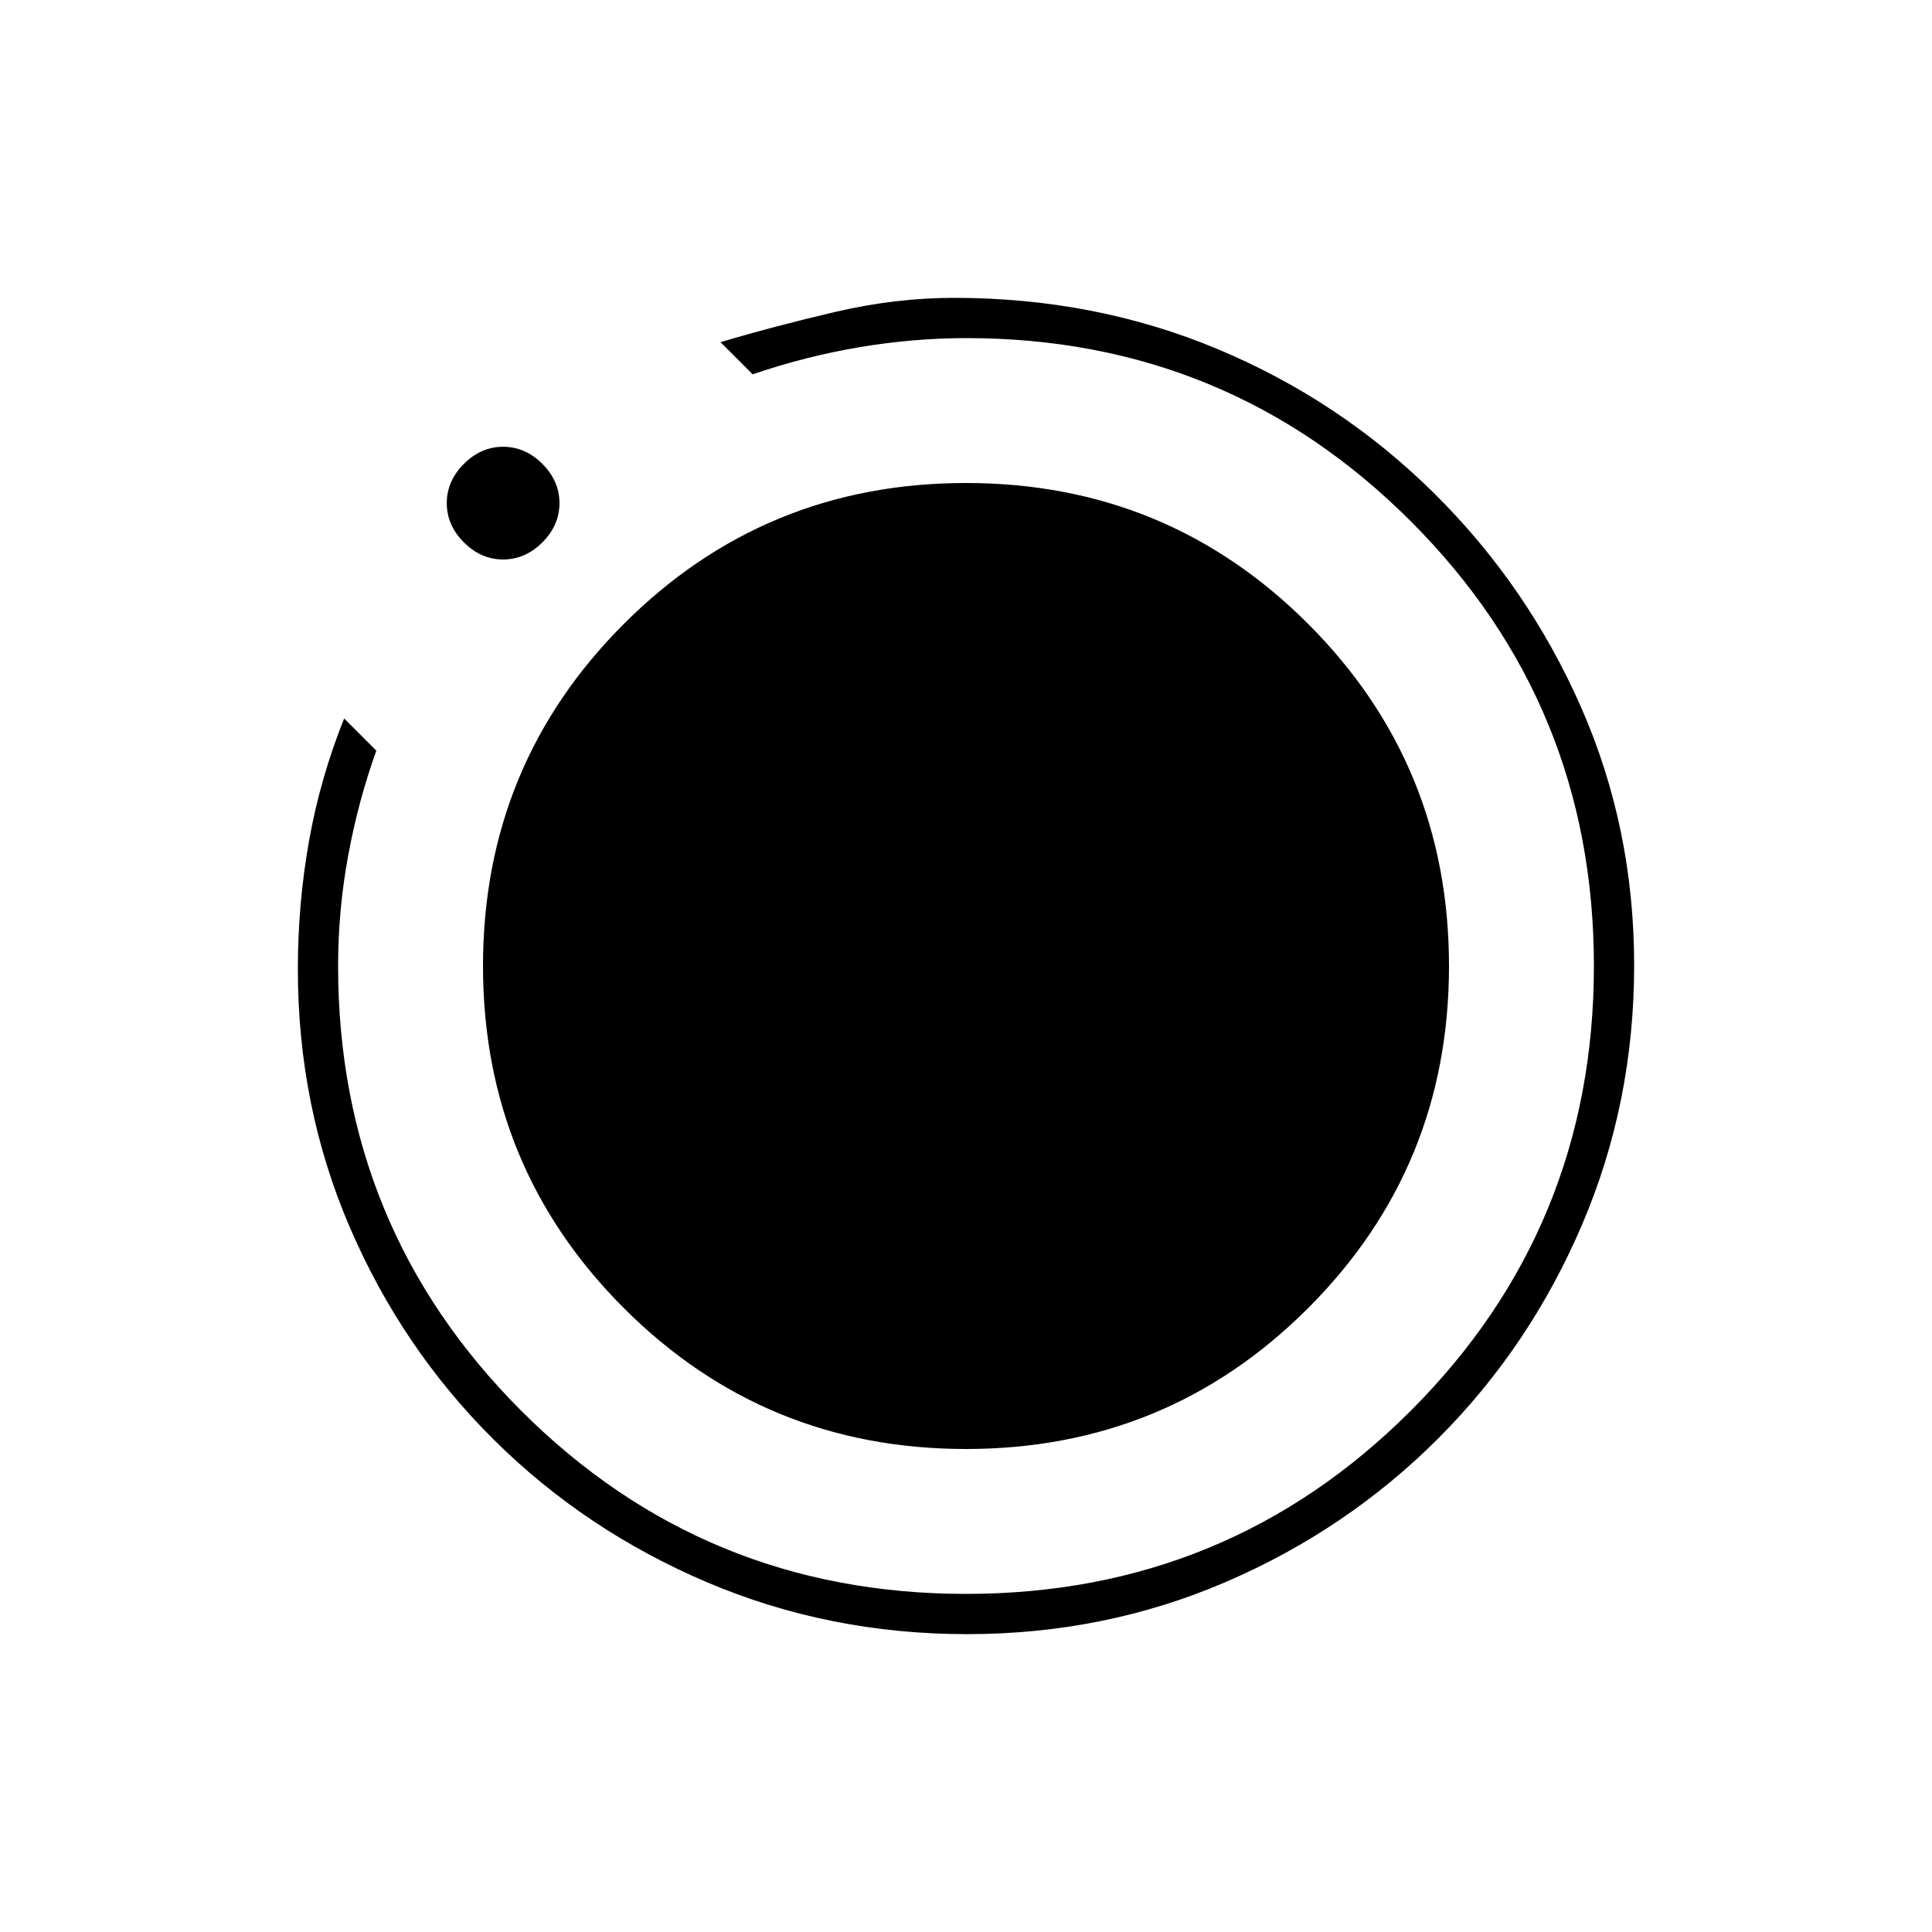 <svg xmlns="http://www.w3.org/2000/svg" height="20" viewBox="0 -960 960 960" width="20"><path d="M480.45-148q-68.45 0-129.008-25.727-60.559-25.727-106.075-70.902-45.515-45.175-71.441-105.273Q148-410 148-478.426q0-32.275 5.5-63.425Q159-573 171-603l16 16q-9 25-14 52.156T168-480q0 130 91 221t221 91q130 0 221-91t91-221q0-130-91-221t-220.839-91q-26.161 0-52.997 4.5Q400.329-783 374-774l-16-16q27-8 57-15t59-7q70.214 0 131.107 25.5T712.5-715q46.5 46 73 106.131 26.5 60.132 26.5 128.5 0 68.369-25.891 128.927-25.892 60.559-71.348 106.075-45.457 45.515-105.659 71.441Q548.899-148 480.45-148ZM250-682q-11 0-19.5-8.5T222-710q0-11 8.5-19.5T250-738q11 0 19.5 8.5T278-710q0 11-8.5 19.5T250-682Zm-10 202q0-100 70-170t170-70q100 0 170 70t70 170q0 100-70 170t-170 70q-100 0-170-70t-70-170Z"/></svg>